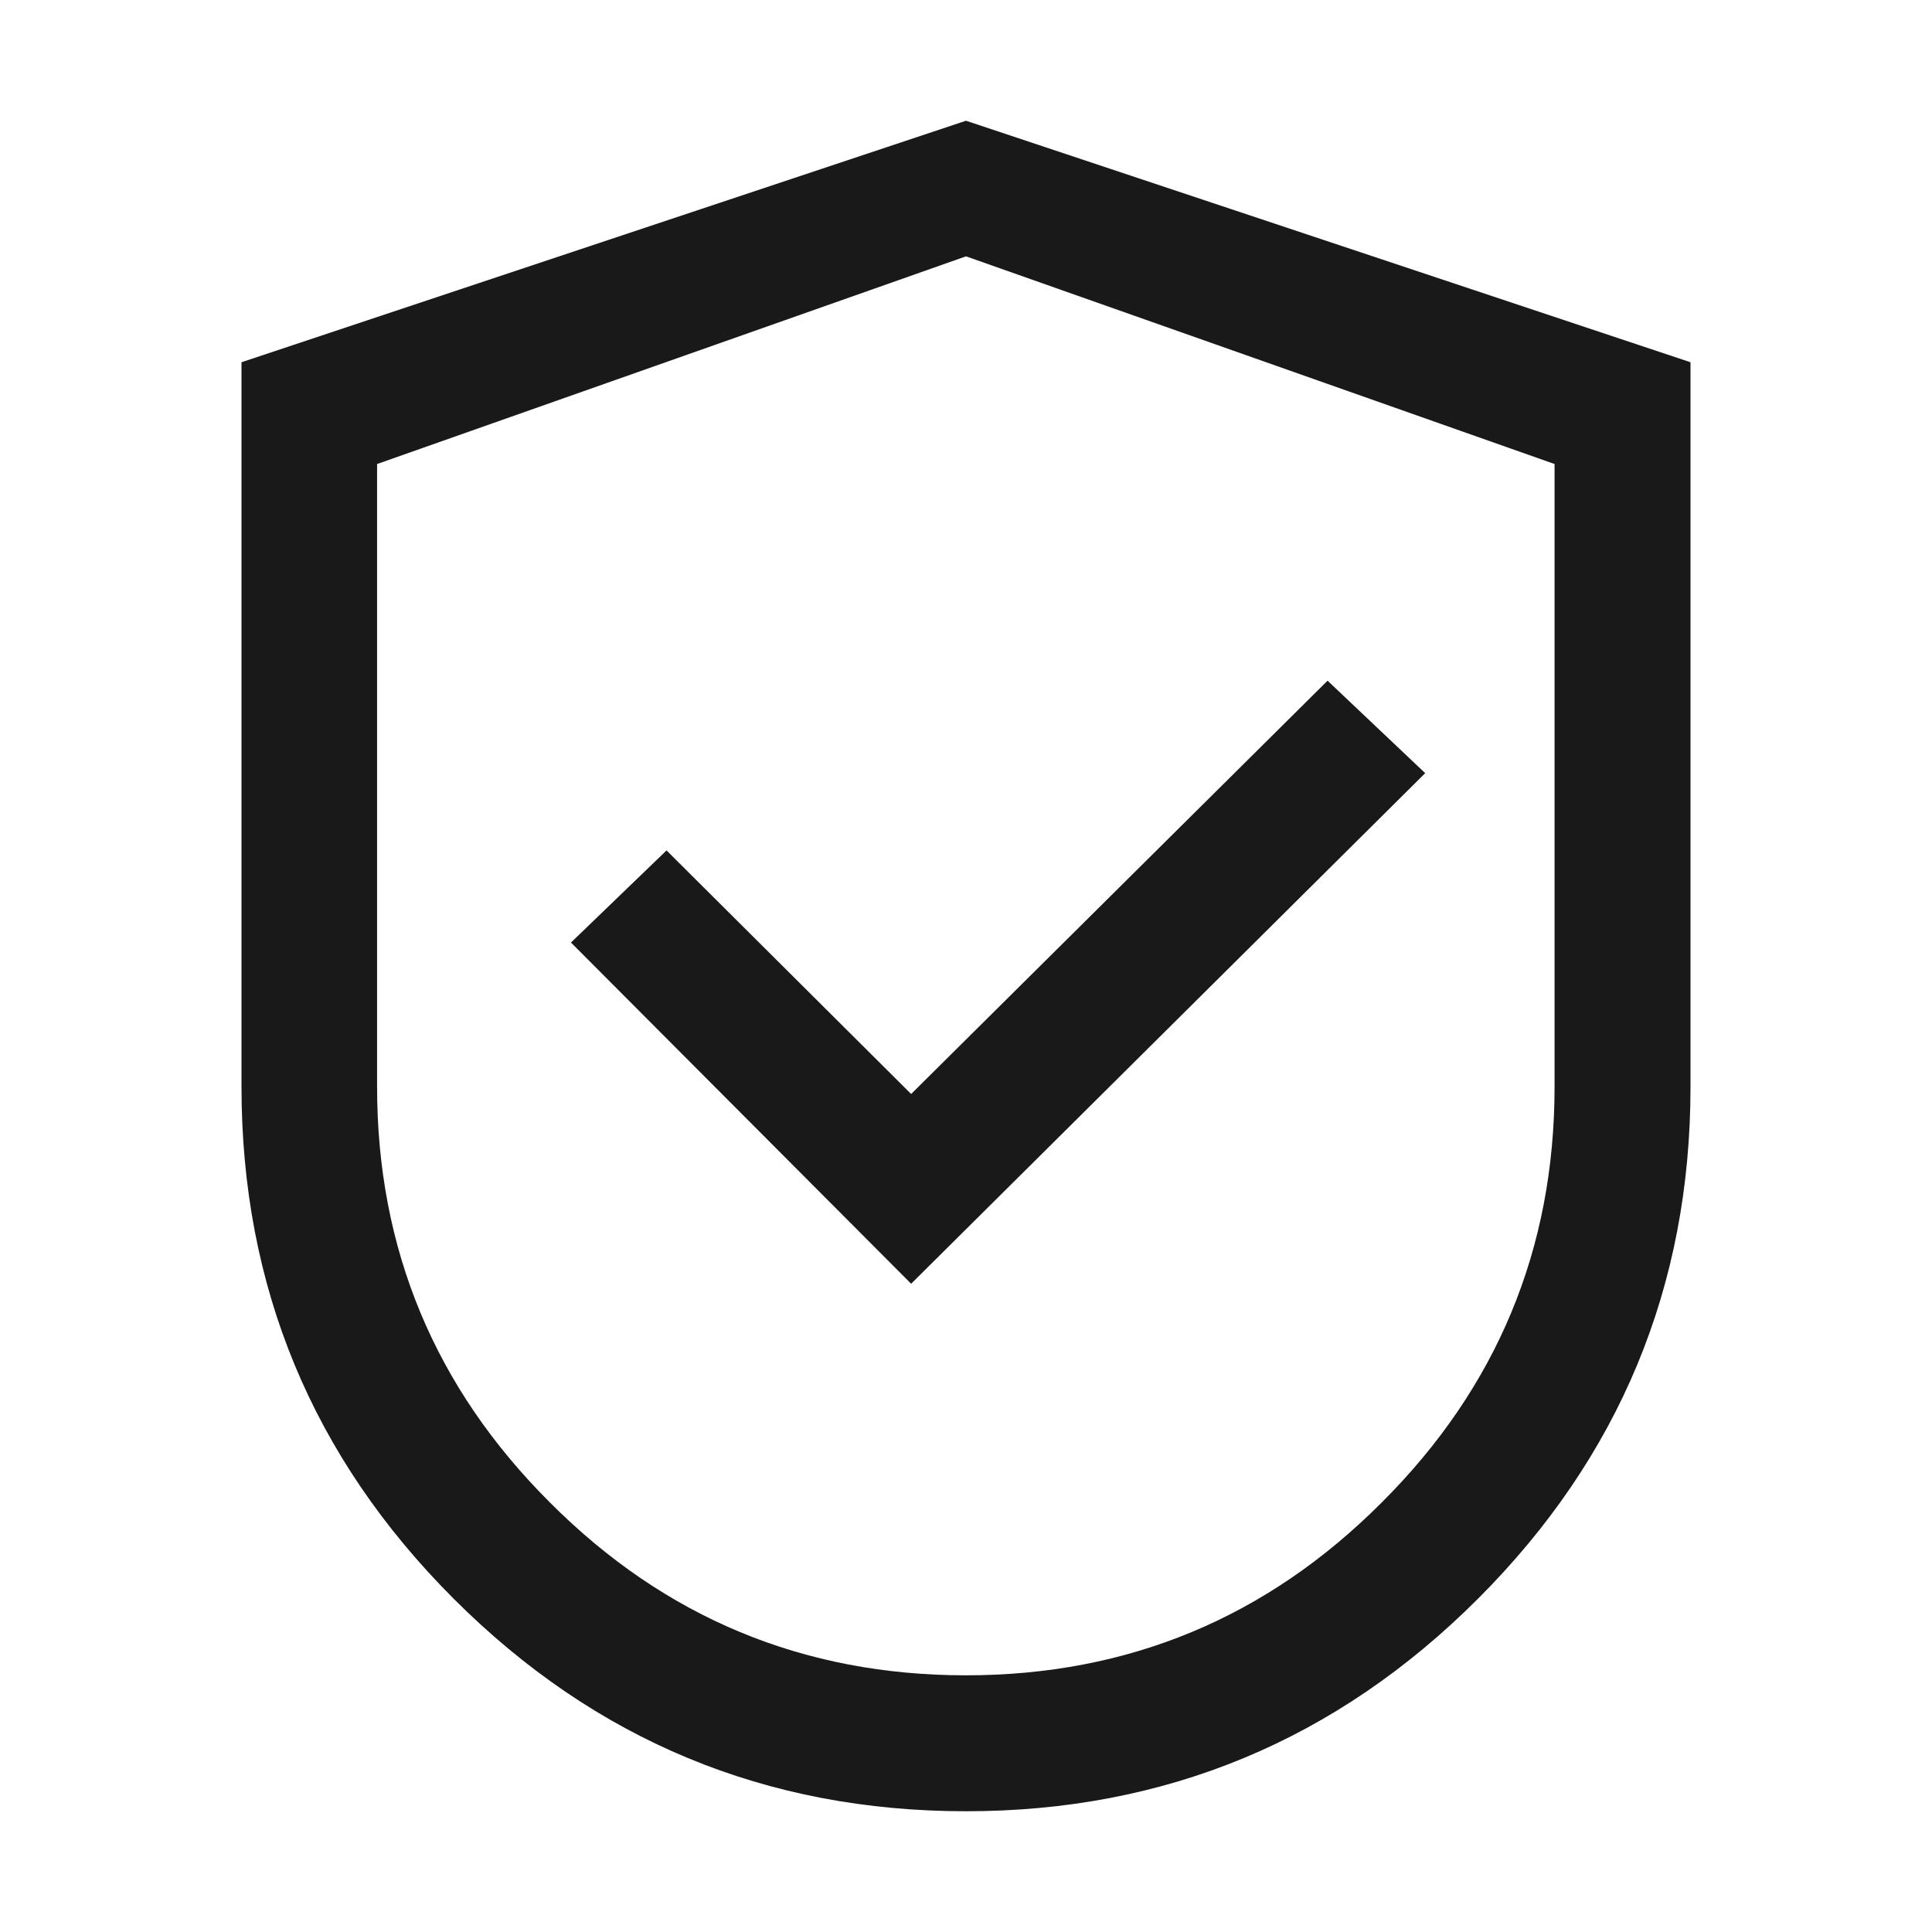 <svg width="32" height="32" viewBox="4 4 56 56" xmlns="http://www.w3.org/2000/svg">
<path d="M32 56.5C37.79 56.5 42.74 54.44 46.84 50.34C50.94 46.24 53 41.29 53 35.5V14.5L32 7.5L11 14.5V35.5C11 41.29 13.05 46.24 17.15 50.34C21.25 54.44 26.20 56.5 32 56.5ZM32 52.56C27.29 52.56 23.27 50.89 19.94 47.55C16.60 44.22 14.93 40.20 14.93 35.5V17.45L32 11.43L49.06 17.45V35.5C49.06 40.20 47.39 44.22 44.05 47.55C40.72 50.89 36.70 52.56 32 52.56ZM30.41 41.21L45.31 26.41L42.48 23.73L30.41 35.71L23.32 28.65L20.55 31.32L30.41 41.21Z" fill="#1A1919"/>
</svg>
